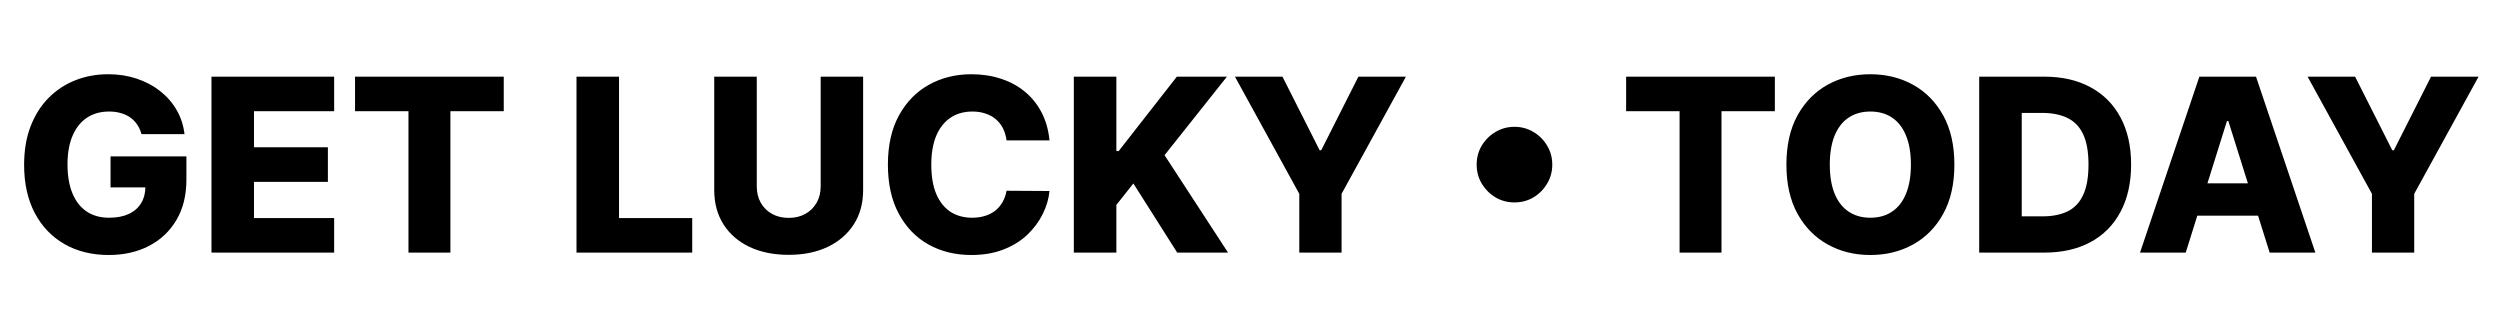 <svg width="124" height="16" viewBox="0 0 124 16" fill="none" xmlns="http://www.w3.org/2000/svg">
<path d="M7.017 6.653C6.969 6.474 6.898 6.316 6.804 6.18C6.71 6.04 6.595 5.922 6.459 5.826C6.322 5.729 6.166 5.657 5.99 5.609C5.814 5.557 5.621 5.532 5.41 5.532C4.987 5.532 4.621 5.634 4.311 5.839C4.004 6.043 3.767 6.342 3.599 6.734C3.432 7.123 3.348 7.596 3.348 8.153C3.348 8.712 3.429 9.19 3.591 9.584C3.753 9.979 3.987 10.28 4.294 10.488C4.601 10.695 4.973 10.799 5.41 10.799C5.797 10.799 6.123 10.736 6.39 10.611C6.66 10.484 6.865 10.303 7.004 10.07C7.143 9.837 7.213 9.563 7.213 9.248L7.605 9.295H5.483V7.756H9.246V8.911C9.246 9.692 9.079 10.361 8.747 10.918C8.417 11.475 7.963 11.903 7.383 12.201C6.807 12.499 6.143 12.648 5.393 12.648C4.561 12.648 3.829 12.468 3.199 12.107C2.568 11.746 2.077 11.232 1.724 10.565C1.372 9.894 1.196 9.099 1.196 8.178C1.196 7.462 1.302 6.827 1.515 6.273C1.729 5.717 2.025 5.245 2.406 4.859C2.79 4.472 3.233 4.18 3.736 3.981C4.241 3.782 4.785 3.682 5.368 3.682C5.873 3.682 6.344 3.755 6.778 3.9C7.216 4.045 7.602 4.249 7.937 4.513C8.275 4.778 8.55 5.092 8.76 5.455C8.97 5.819 9.101 6.218 9.152 6.653H7.017ZM10.489 12.529V3.802H16.574V5.515H12.598V7.305H16.263V9.022H12.598V10.816H16.574V12.529H10.489ZM17.61 5.515V3.802H24.986V5.515H22.34V12.529H20.26V5.515H17.61ZM28.594 12.529V3.802H30.704V10.816H34.334V12.529H28.594ZM40.706 3.802H42.811V9.431C42.811 10.082 42.656 10.648 42.347 11.131C42.037 11.611 41.605 11.984 41.051 12.248C40.497 12.509 39.854 12.64 39.121 12.64C38.379 12.64 37.732 12.509 37.178 12.248C36.624 11.984 36.193 11.611 35.886 11.131C35.58 10.648 35.426 10.082 35.426 9.431V3.802H37.536V9.248C37.536 9.549 37.601 9.817 37.732 10.053C37.865 10.289 38.051 10.474 38.29 10.607C38.529 10.741 38.806 10.807 39.121 10.807C39.436 10.807 39.712 10.741 39.948 10.607C40.186 10.474 40.372 10.289 40.506 10.053C40.639 9.817 40.706 9.549 40.706 9.248V3.802ZM52.055 6.964H49.925C49.896 6.745 49.838 6.547 49.75 6.371C49.662 6.195 49.545 6.045 49.4 5.92C49.255 5.795 49.084 5.699 48.885 5.634C48.689 5.566 48.471 5.532 48.233 5.532C47.809 5.532 47.444 5.636 47.138 5.843C46.834 6.05 46.599 6.35 46.434 6.742C46.273 7.134 46.192 7.609 46.192 8.165C46.192 8.745 46.274 9.231 46.439 9.623C46.606 10.012 46.841 10.306 47.142 10.505C47.446 10.701 47.805 10.799 48.22 10.799C48.453 10.799 48.665 10.769 48.855 10.709C49.048 10.65 49.217 10.563 49.362 10.45C49.51 10.333 49.63 10.192 49.724 10.028C49.821 9.86 49.888 9.671 49.925 9.461L52.055 9.474C52.018 9.86 51.906 10.241 51.719 10.616C51.534 10.991 51.28 11.333 50.956 11.643C50.632 11.95 50.237 12.194 49.771 12.376C49.308 12.557 48.777 12.648 48.177 12.648C47.388 12.648 46.68 12.475 46.055 12.129C45.433 11.779 44.942 11.271 44.581 10.603C44.22 9.935 44.04 9.123 44.04 8.165C44.04 7.205 44.223 6.391 44.589 5.724C44.956 5.056 45.452 4.549 46.077 4.202C46.702 3.856 47.402 3.682 48.177 3.682C48.706 3.682 49.194 3.756 49.643 3.904C50.092 4.049 50.487 4.262 50.828 4.543C51.169 4.822 51.446 5.164 51.659 5.57C51.872 5.976 52.004 6.441 52.055 6.964ZM53.262 12.529V3.802H55.372V7.492H55.487L58.372 3.802H60.856L57.762 7.697L60.911 12.529H58.389L56.215 9.099L55.372 10.164V12.529H53.262ZM61.253 3.802H63.61L65.455 7.454H65.532L67.377 3.802H69.734L66.542 9.614V12.529H64.445V9.614L61.253 3.802ZM75.118 10.04C74.774 10.04 74.46 9.957 74.176 9.789C73.892 9.619 73.665 9.391 73.494 9.107C73.326 8.823 73.243 8.509 73.243 8.165C73.243 7.819 73.326 7.505 73.494 7.224C73.665 6.94 73.892 6.714 74.176 6.546C74.46 6.376 74.774 6.29 75.118 6.29C75.464 6.29 75.778 6.376 76.059 6.546C76.344 6.714 76.569 6.94 76.737 7.224C76.907 7.505 76.993 7.819 76.993 8.165C76.993 8.509 76.907 8.823 76.737 9.107C76.569 9.391 76.344 9.619 76.059 9.789C75.778 9.957 75.464 10.04 75.118 10.04ZM80.656 5.515V3.802H88.033V5.515H85.386V12.529H83.307V5.515H80.656ZM96.937 8.165C96.937 9.126 96.752 9.94 96.383 10.607C96.014 11.275 95.514 11.782 94.883 12.129C94.255 12.475 93.551 12.648 92.769 12.648C91.985 12.648 91.279 12.474 90.651 12.124C90.024 11.775 89.525 11.268 89.156 10.603C88.789 9.935 88.606 9.123 88.606 8.165C88.606 7.205 88.789 6.391 89.156 5.724C89.525 5.056 90.024 4.549 90.651 4.202C91.279 3.856 91.985 3.682 92.769 3.682C93.551 3.682 94.255 3.856 94.883 4.202C95.514 4.549 96.014 5.056 96.383 5.724C96.752 6.391 96.937 7.205 96.937 8.165ZM94.781 8.165C94.781 7.597 94.7 7.117 94.538 6.725C94.379 6.333 94.149 6.036 93.847 5.834C93.549 5.633 93.19 5.532 92.769 5.532C92.352 5.532 91.992 5.633 91.691 5.834C91.39 6.036 91.159 6.333 90.997 6.725C90.838 7.117 90.758 7.597 90.758 8.165C90.758 8.734 90.838 9.214 90.997 9.606C91.159 9.998 91.39 10.295 91.691 10.496C91.992 10.698 92.352 10.799 92.769 10.799C93.19 10.799 93.549 10.698 93.847 10.496C94.149 10.295 94.379 9.998 94.538 9.606C94.7 9.214 94.781 8.734 94.781 8.165ZM101.394 12.529H98.168V3.802H101.39C102.279 3.802 103.045 3.976 103.687 4.326C104.332 4.672 104.829 5.172 105.178 5.826C105.528 6.476 105.703 7.255 105.703 8.161C105.703 9.07 105.528 9.851 105.178 10.505C104.832 11.158 104.336 11.66 103.691 12.009C103.046 12.356 102.281 12.529 101.394 12.529ZM100.278 10.731H101.313C101.802 10.731 102.215 10.648 102.553 10.484C102.894 10.316 103.151 10.045 103.325 9.67C103.501 9.292 103.589 8.789 103.589 8.161C103.589 7.533 103.501 7.033 103.325 6.661C103.149 6.286 102.889 6.016 102.545 5.851C102.204 5.684 101.784 5.6 101.284 5.6H100.278V10.731ZM108.412 12.529H106.145L109.089 3.802H111.898L114.842 12.529H112.575L110.525 6.001H110.457L108.412 12.529ZM108.109 9.094H112.848V10.697H108.109V9.094ZM114.457 3.802H116.813L118.658 7.454H118.735L120.58 3.802H122.937L119.745 9.614V12.529H117.648V9.614L114.457 3.802Z" fill="black"/>
</svg>
